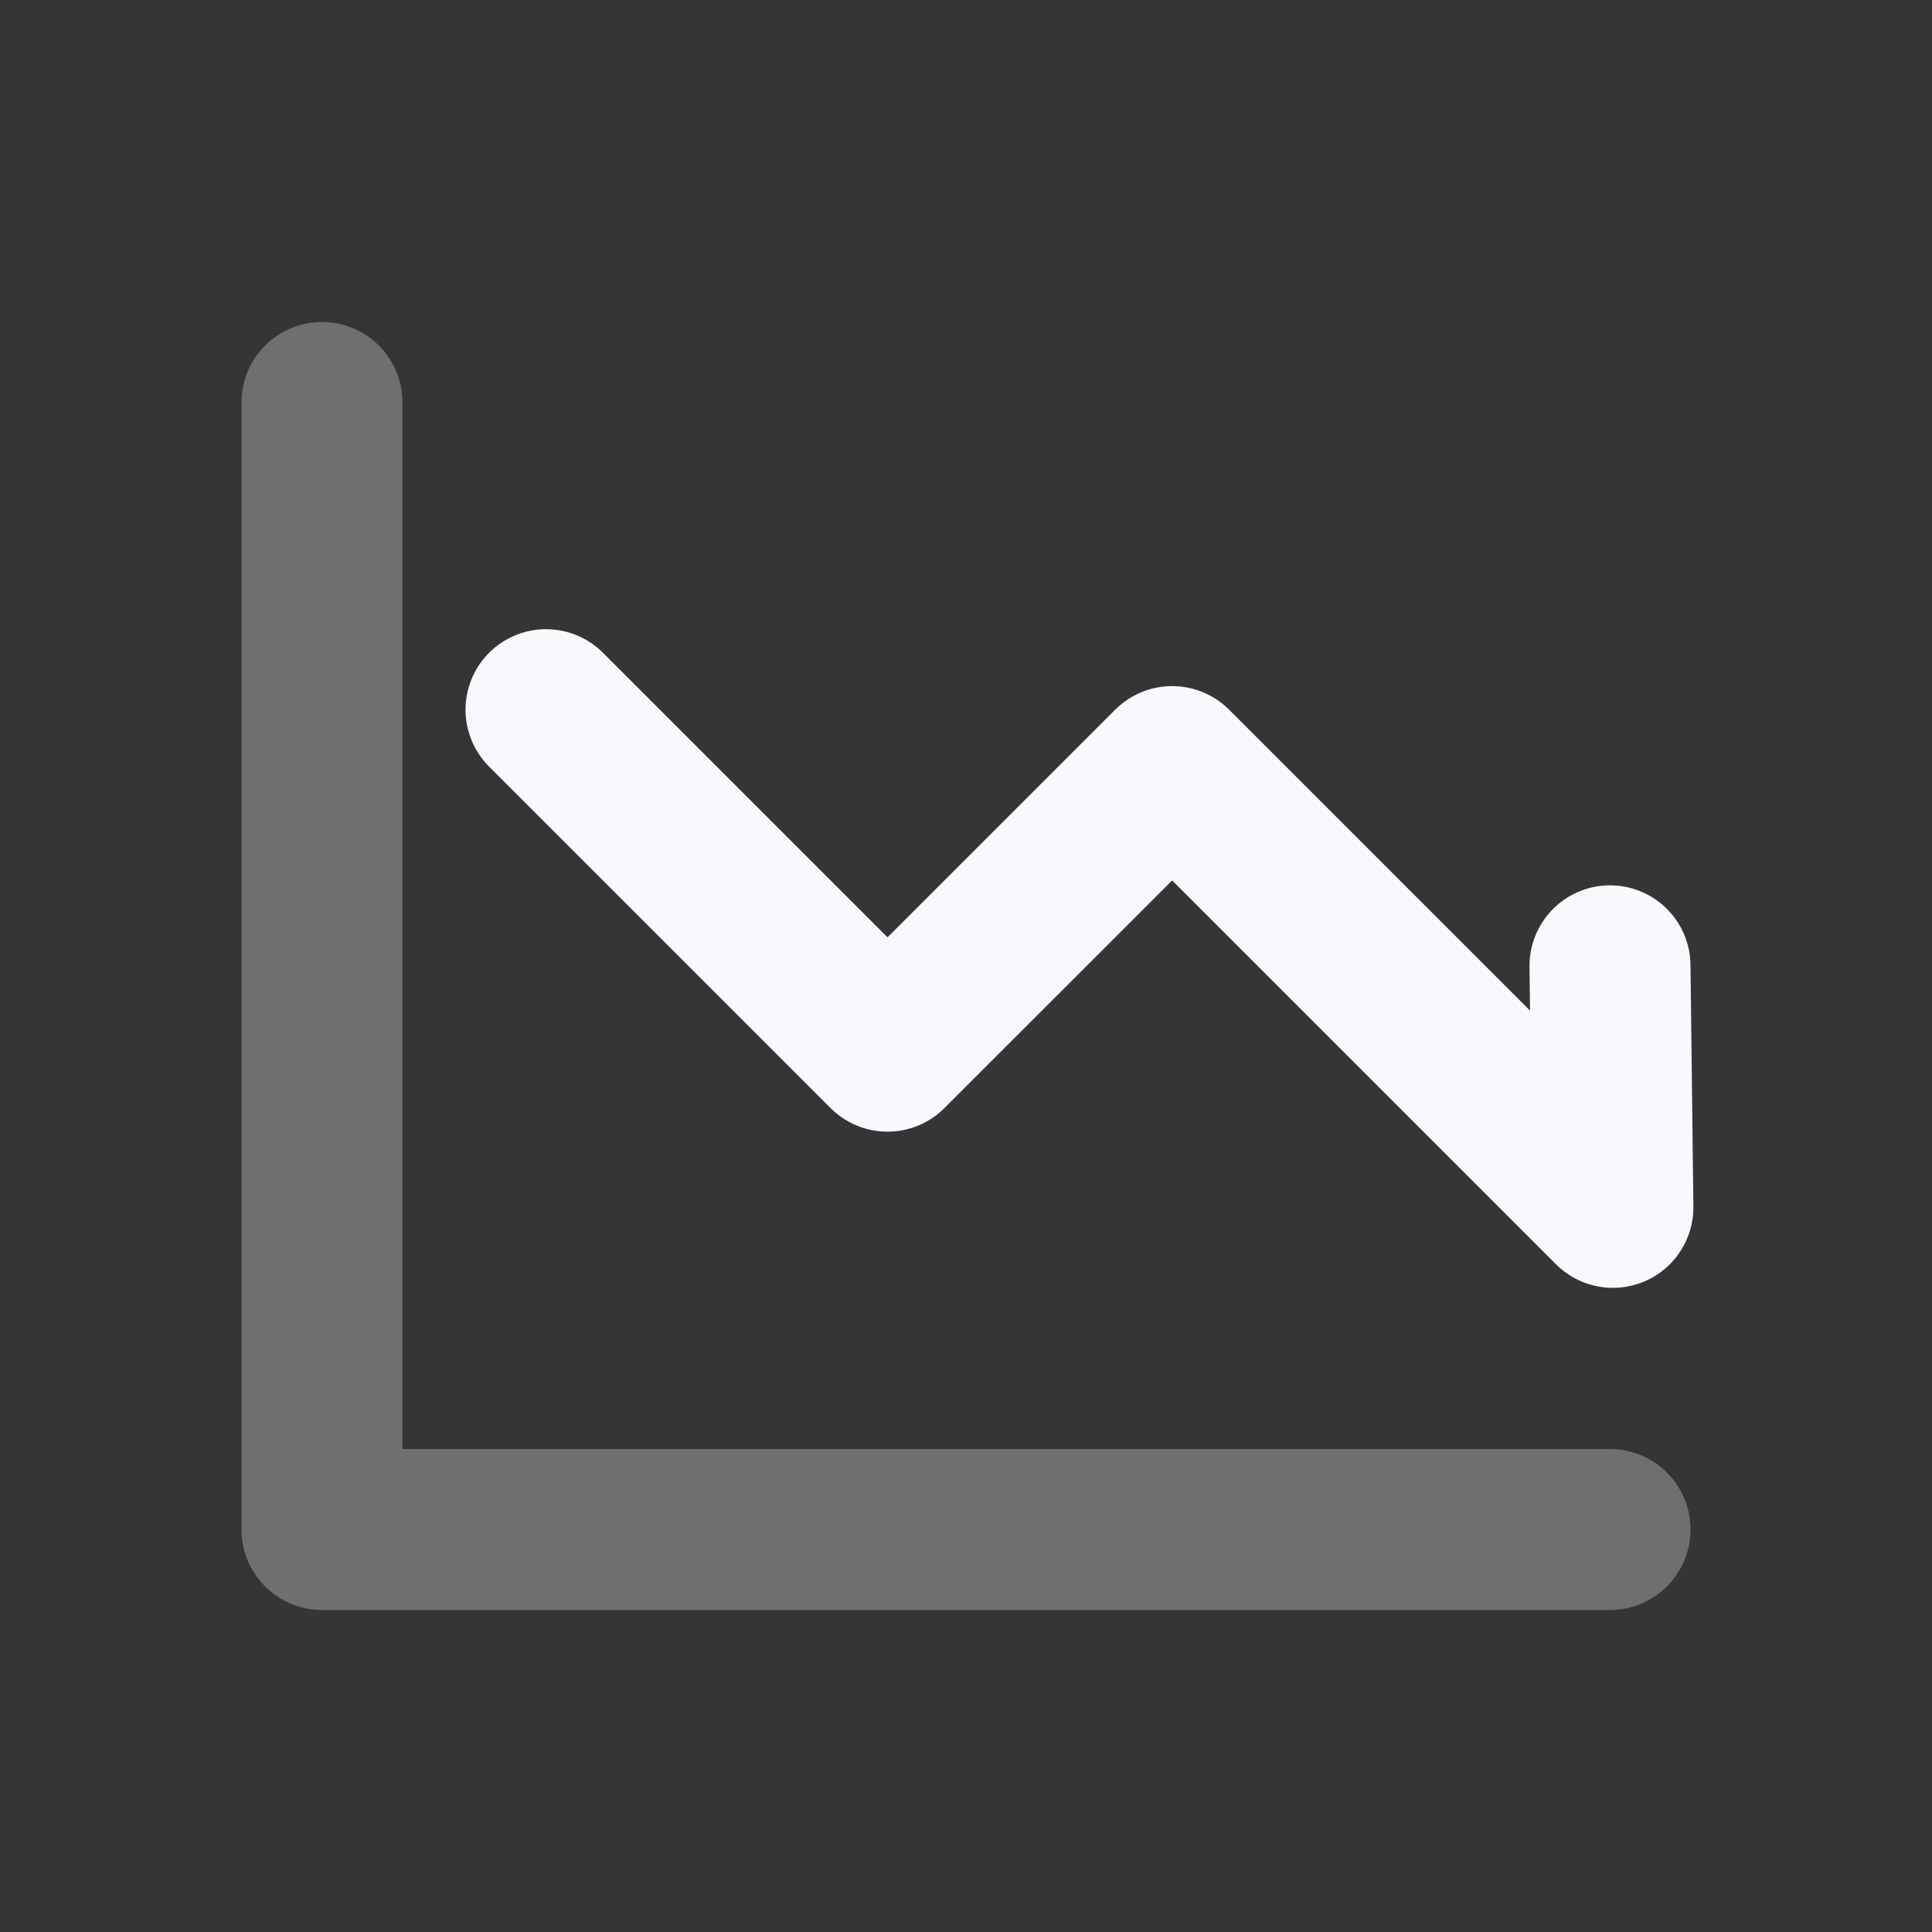<svg xmlns="http://www.w3.org/2000/svg" width="24" height="24" fill="none"><rect width="100%" height="100%" fill="#333333" stroke="none"/><path fill="#fff" fill-opacity=".01" d="M24 0v24H0V0z"/><path stroke="#F7F9FC" stroke-linecap="round" stroke-linejoin="round" stroke-width="2" d="M4 5v14h16" opacity=".3"/><path stroke="#F7F9FC" stroke-linecap="round" stroke-linejoin="round" stroke-width="2" d="m6.783 8.816 4.242 4.242 3.536-3.535 5.475 5.475-.036-3"/></svg>